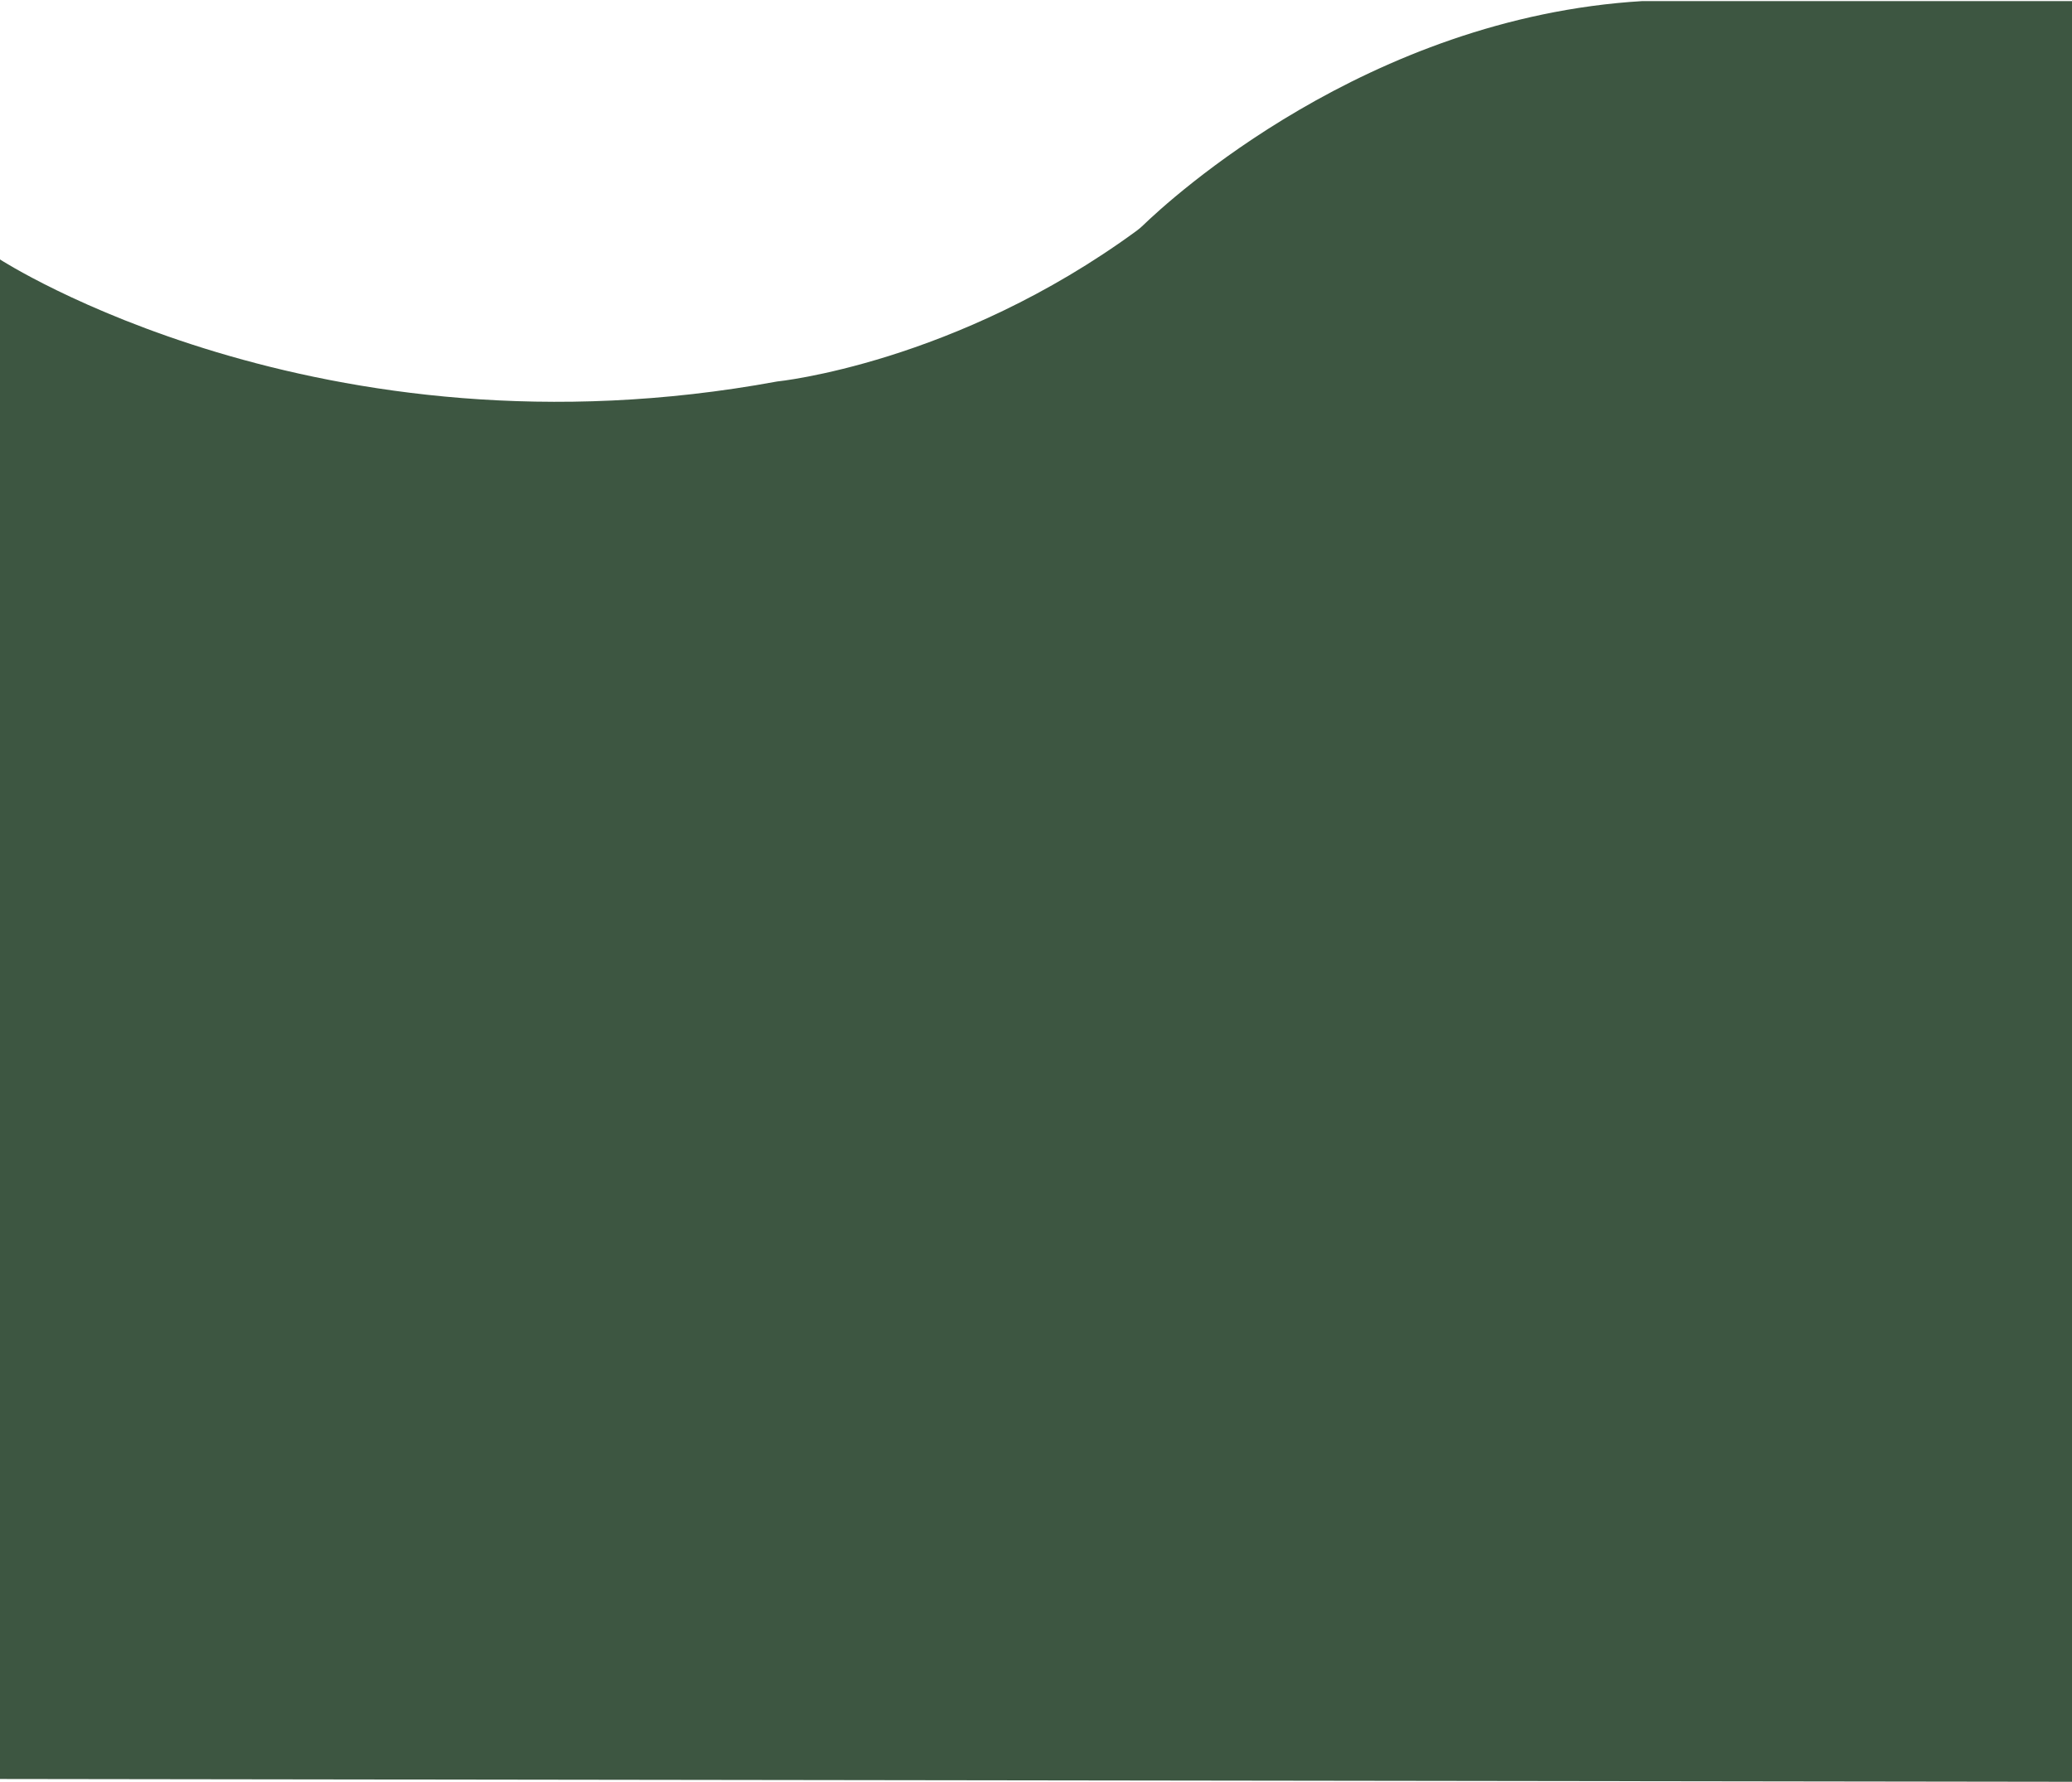 <svg version="1.2" xmlns="http://www.w3.org/2000/svg" viewBox="0 0 1920 1651" width="1920" height="1651">
	<title>service-bg-shape</title>
	<style>
		.s0 { fill: #3d5641 } 
	</style>
	<path class="s0" d="m0 1648.4v-1408c0 0 295.2 191.4 720 113.1 0 0 164.9-16.4 333.3-139.7 2.1-1.5 4-3.2 5.9-5 24.1-23.3 207.3-192.5 462.8-207.8h211.5 186.5v1650z"/>
</svg>